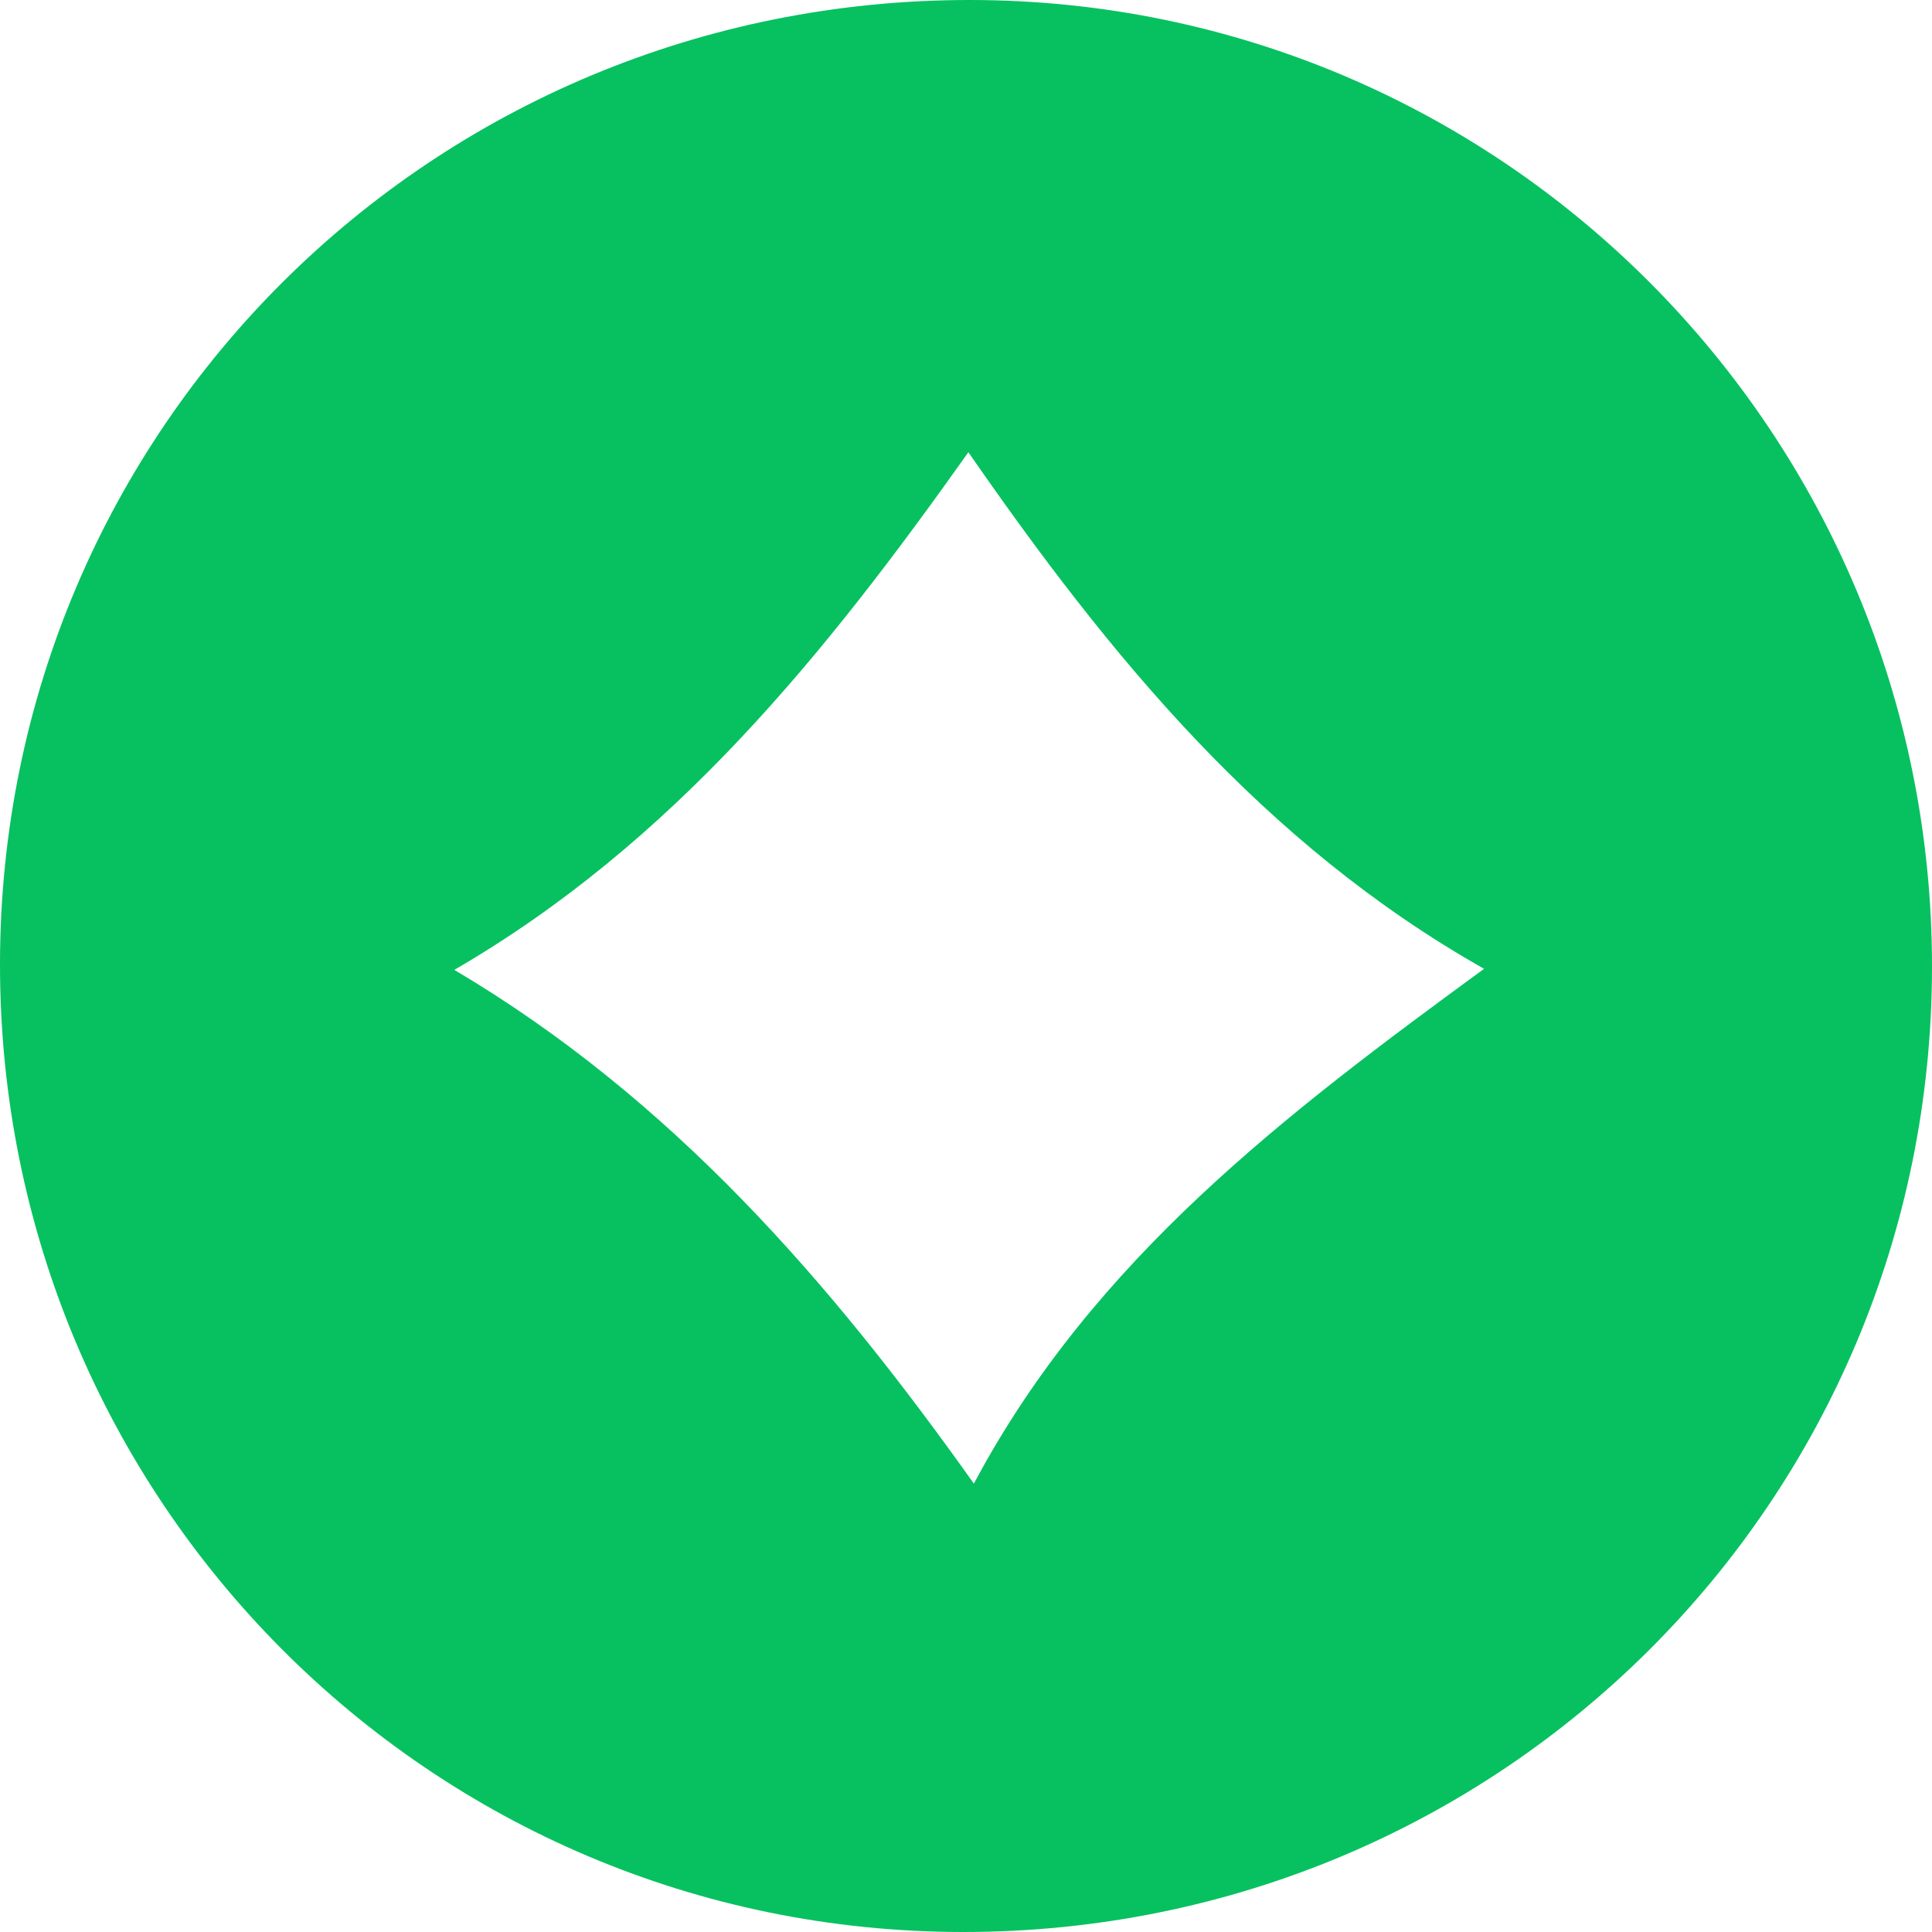 <svg width="13" height="13" viewBox="0 0 13 13" fill="none" xmlns="http://www.w3.org/2000/svg">
<path d="M13 6.505C12.999 10.108 10.095 13.001 6.48 13C2.892 12.999 -0.003 10.089 1.84706e-06 6.485C0.003 2.885 2.911 -0.003 6.53 3.09882e-06C10.107 0.003 13.001 2.913 13 6.505ZM3.057 6.526C4.519 7.391 5.59 8.627 6.553 9.983C7.356 8.474 8.658 7.49 9.986 6.519C8.499 5.678 7.466 4.414 6.516 3.043C5.554 4.399 4.534 5.669 3.057 6.526Z" fill="#07C160"/>
</svg>
